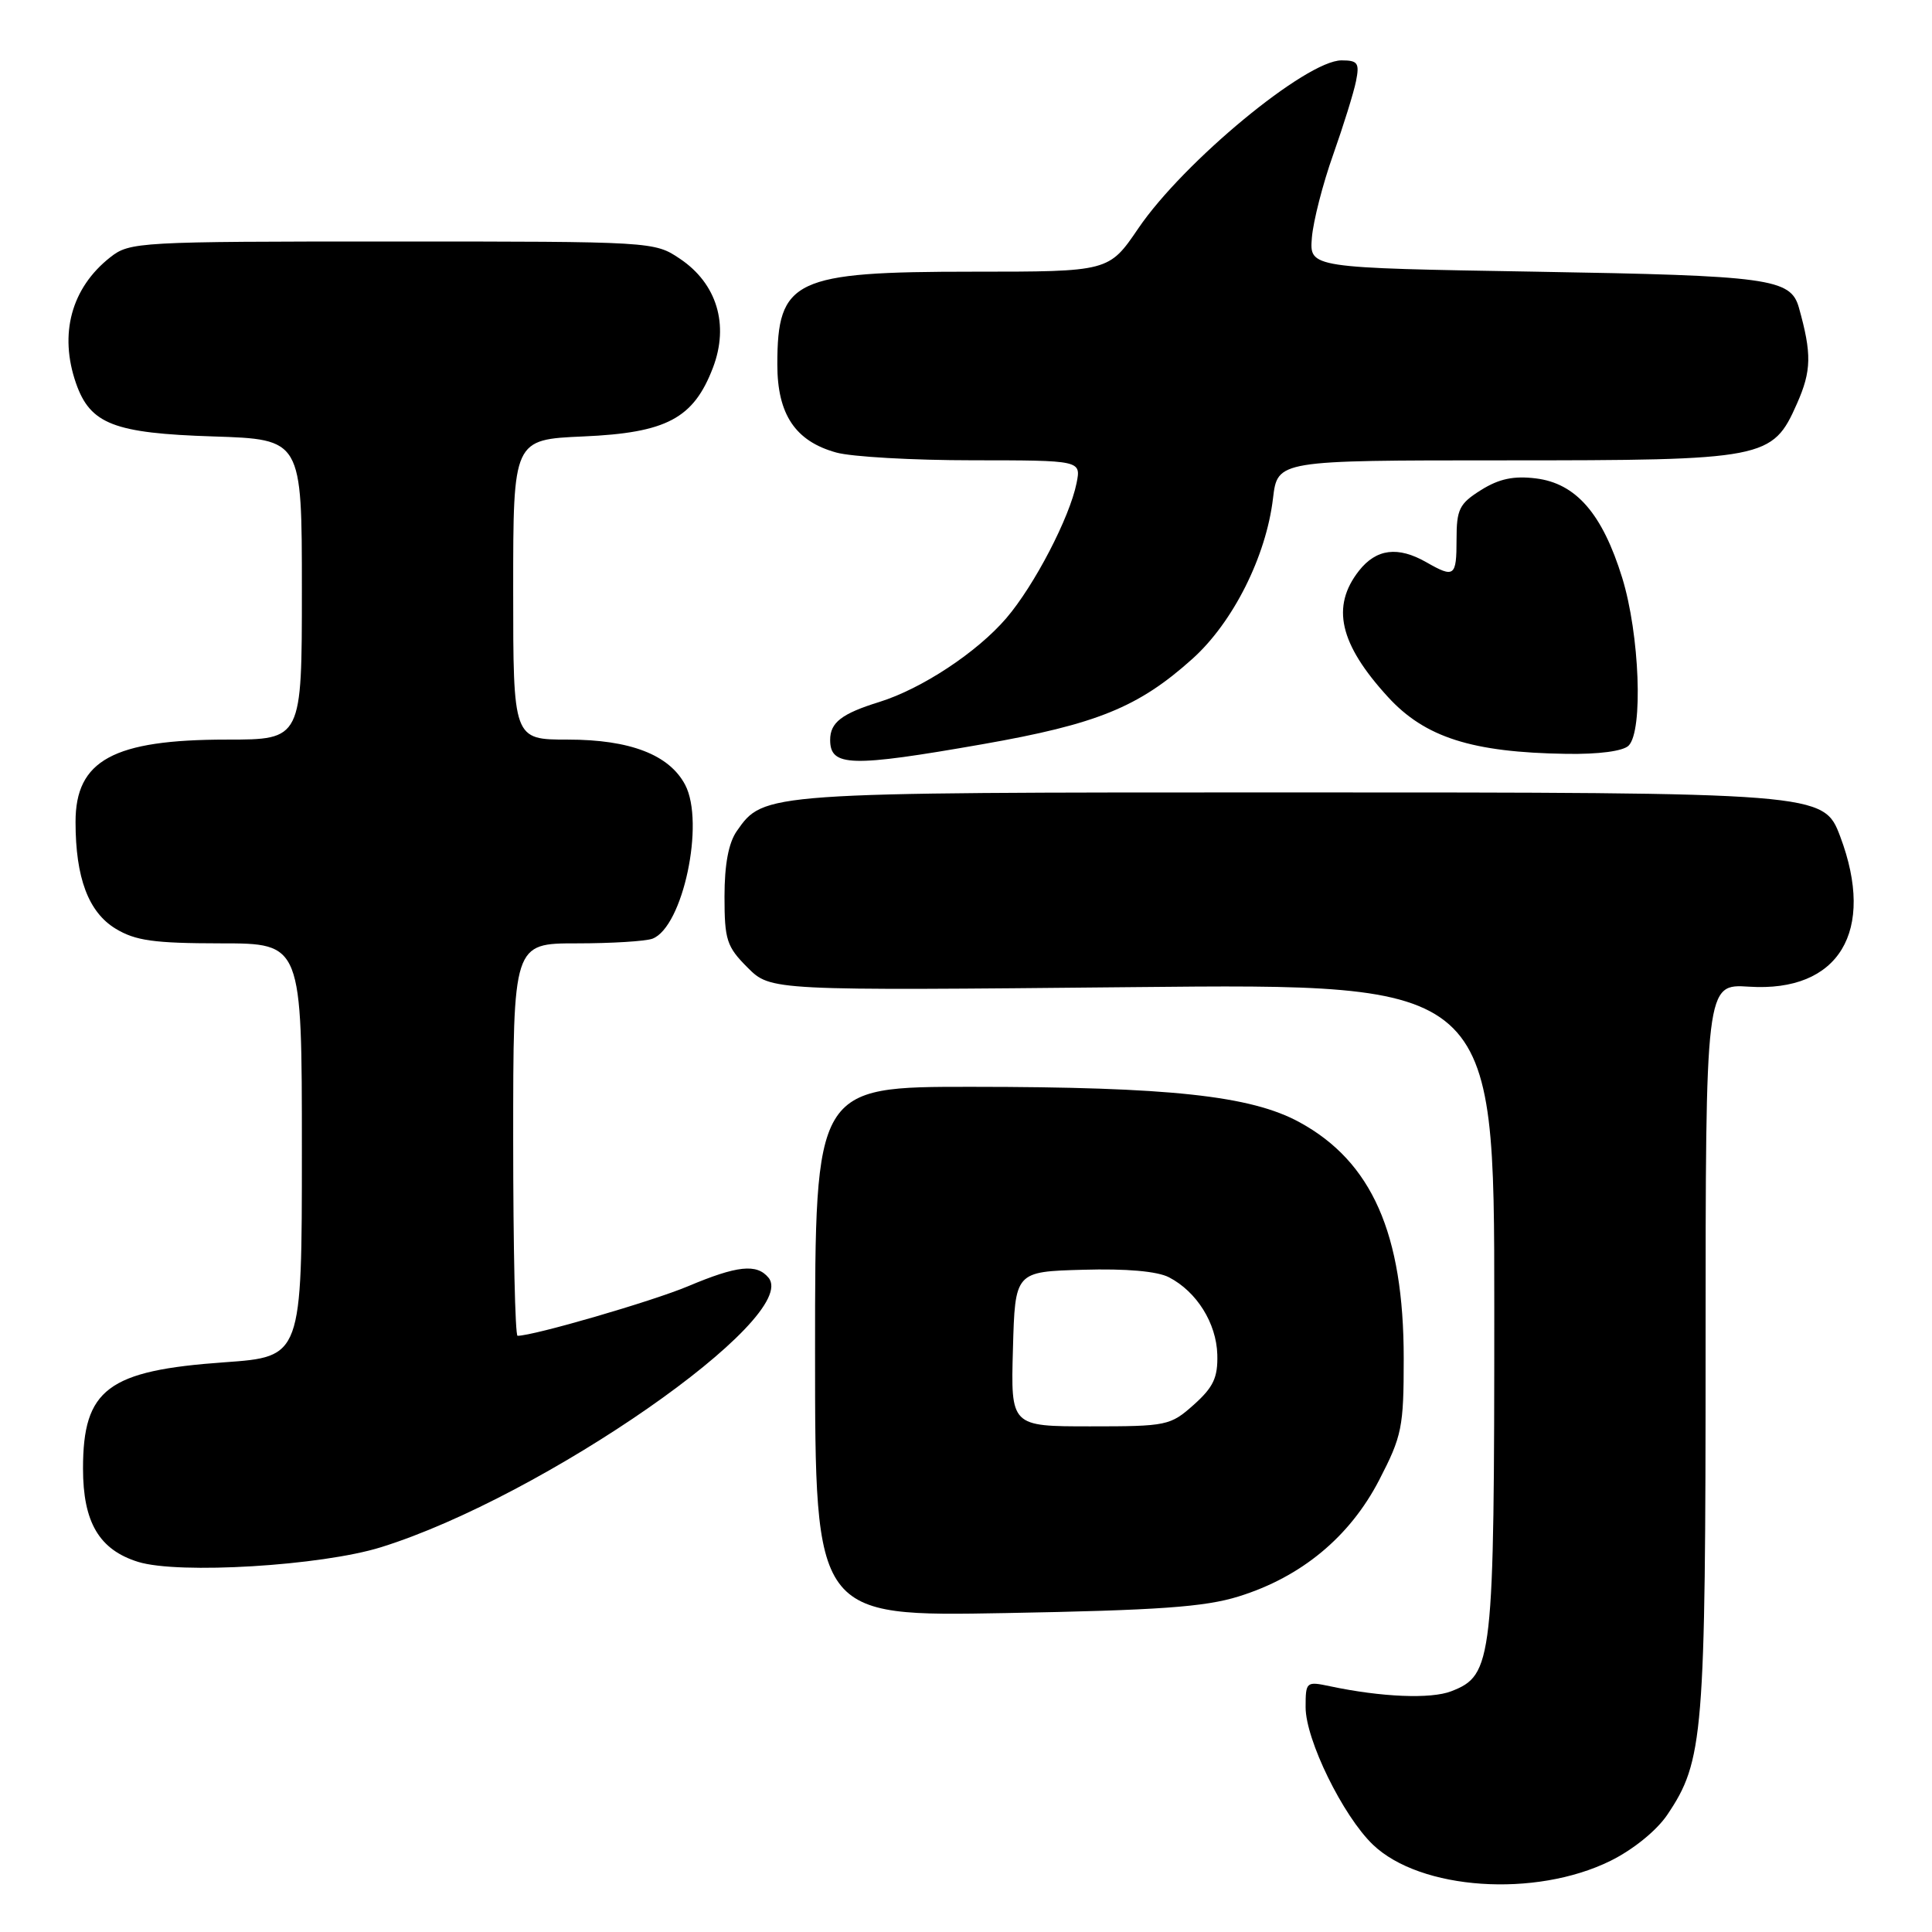 <?xml version="1.0" encoding="UTF-8" standalone="no"?>
<!DOCTYPE svg PUBLIC "-//W3C//DTD SVG 1.1//EN" "http://www.w3.org/Graphics/SVG/1.1/DTD/svg11.dtd" >
<svg xmlns="http://www.w3.org/2000/svg" xmlns:xlink="http://www.w3.org/1999/xlink" version="1.1" viewBox="0 0 256 256">
 <g >
 <path fill="currentColor"
d=" M 213.40 246.57 C 216.39 245.09 219.49 242.58 220.91 240.49 C 225.73 233.34 226.00 230.04 226.00 178.47 C 226.00 130.37 226.00 130.37 231.75 130.74 C 243.67 131.51 248.58 123.41 243.83 110.82 C 241.64 105.02 241.34 105.00 170.45 105.00 C 101.11 105.00 101.22 104.99 97.63 110.12 C 96.54 111.68 96.00 114.54 96.00 118.80 C 96.00 124.55 96.29 125.44 99.06 128.21 C 102.12 131.27 102.12 131.27 150.06 130.80 C 198.00 130.32 198.00 130.32 198.00 173.19 C 198.00 220.24 197.81 221.96 192.30 224.10 C 189.60 225.15 183.06 224.88 176.25 223.44 C 173.08 222.77 173.00 222.83 173.00 226.22 C 173.00 230.52 177.94 240.61 181.92 244.43 C 188.21 250.45 203.43 251.49 213.40 246.57 Z  M 164.12 211.54 C 172.43 208.96 178.84 203.65 182.74 196.13 C 185.77 190.27 186.00 189.14 186.00 180.00 C 186.00 163.47 181.78 153.92 172.17 148.69 C 165.72 145.18 154.97 144.02 128.75 144.01 C 108.00 144.00 108.00 144.00 108.00 179.10 C 108.00 214.20 108.00 214.20 133.25 213.74 C 153.48 213.37 159.62 212.94 164.12 211.54 Z  M 50.50 205.01 C 71.97 198.32 106.17 174.53 101.83 169.30 C 100.27 167.41 97.68 167.69 91.18 170.43 C 86.42 172.43 70.71 177.00 68.58 177.00 C 68.26 177.00 68.00 165.30 68.00 151.00 C 68.00 125.00 68.00 125.00 76.42 125.00 C 81.05 125.00 85.56 124.72 86.46 124.38 C 90.49 122.83 93.42 109.02 90.79 104.00 C 88.69 100.01 83.49 98.00 75.25 98.00 C 68.00 98.00 68.00 98.00 68.00 78.12 C 68.00 58.24 68.00 58.24 77.30 57.83 C 88.33 57.35 91.90 55.45 94.47 48.72 C 96.64 43.03 94.99 37.57 90.10 34.29 C 86.72 32.01 86.50 32.00 51.99 32.00 C 18.29 32.00 17.19 32.06 14.61 34.09 C 9.45 38.15 7.80 44.25 10.07 50.78 C 11.96 56.20 15.09 57.41 28.25 57.83 C 40.00 58.21 40.00 58.21 40.00 78.11 C 40.00 98.00 40.00 98.00 30.07 98.00 C 15.02 98.00 10.00 100.74 10.01 108.92 C 10.01 116.32 11.72 120.86 15.31 123.05 C 17.95 124.65 20.37 124.99 29.25 125.00 C 40.00 125.00 40.00 125.00 40.00 152.39 C 40.00 179.78 40.00 179.78 29.75 180.51 C 14.27 181.60 11.00 184.06 11.00 194.59 C 11.00 201.72 13.15 205.36 18.31 206.96 C 23.67 208.62 42.59 207.48 50.50 205.01 Z  M 130.20 98.61 C 145.36 95.95 150.86 93.71 158.00 87.30 C 163.38 82.47 167.77 73.73 168.68 66.03 C 169.28 61.00 169.28 61.00 199.17 61.00 C 233.98 61.00 234.86 60.83 238.11 53.48 C 240.04 49.12 240.08 46.88 238.36 40.75 C 237.27 36.90 234.45 36.52 203.50 36.00 C 173.51 35.50 173.51 35.50 173.83 31.50 C 174.01 29.30 175.28 24.35 176.65 20.50 C 178.01 16.65 179.38 12.26 179.68 10.75 C 180.16 8.35 179.92 8.00 177.76 8.00 C 173.09 8.00 156.84 21.43 150.84 30.25 C 146.93 36.00 146.93 36.00 128.91 36.00 C 105.20 36.00 103.00 37.04 103.00 48.30 C 103.00 54.90 105.38 58.46 110.80 59.96 C 112.83 60.53 120.97 60.99 128.88 60.99 C 143.25 61.00 143.25 61.00 142.65 64.02 C 141.73 68.58 137.06 77.57 133.35 81.90 C 129.48 86.42 122.15 91.26 116.50 93.02 C 111.53 94.56 110.00 95.74 110.00 98.04 C 110.00 101.60 112.69 101.68 130.20 98.61 Z  M 215.80 98.80 C 217.75 96.85 217.26 84.05 214.95 76.56 C 212.32 68.06 208.83 64.04 203.50 63.39 C 200.57 63.03 198.63 63.44 196.25 64.93 C 193.36 66.74 193.00 67.48 193.00 71.49 C 193.00 76.41 192.71 76.62 189.00 74.50 C 185.23 72.35 182.37 72.71 180.07 75.63 C 176.35 80.37 177.48 85.32 183.90 92.34 C 188.81 97.71 195.04 99.70 207.55 99.89 C 211.84 99.96 215.07 99.53 215.80 98.80 Z  M 134.22 178.75 C 134.50 168.50 134.50 168.50 143.50 168.25 C 149.25 168.08 153.37 168.45 154.90 169.25 C 158.58 171.16 161.18 175.33 161.30 179.49 C 161.38 182.53 160.79 183.80 158.19 186.13 C 155.07 188.91 154.62 189.00 144.45 189.00 C 133.93 189.00 133.93 189.00 134.22 178.75 Z "/>
</g>
</svg>